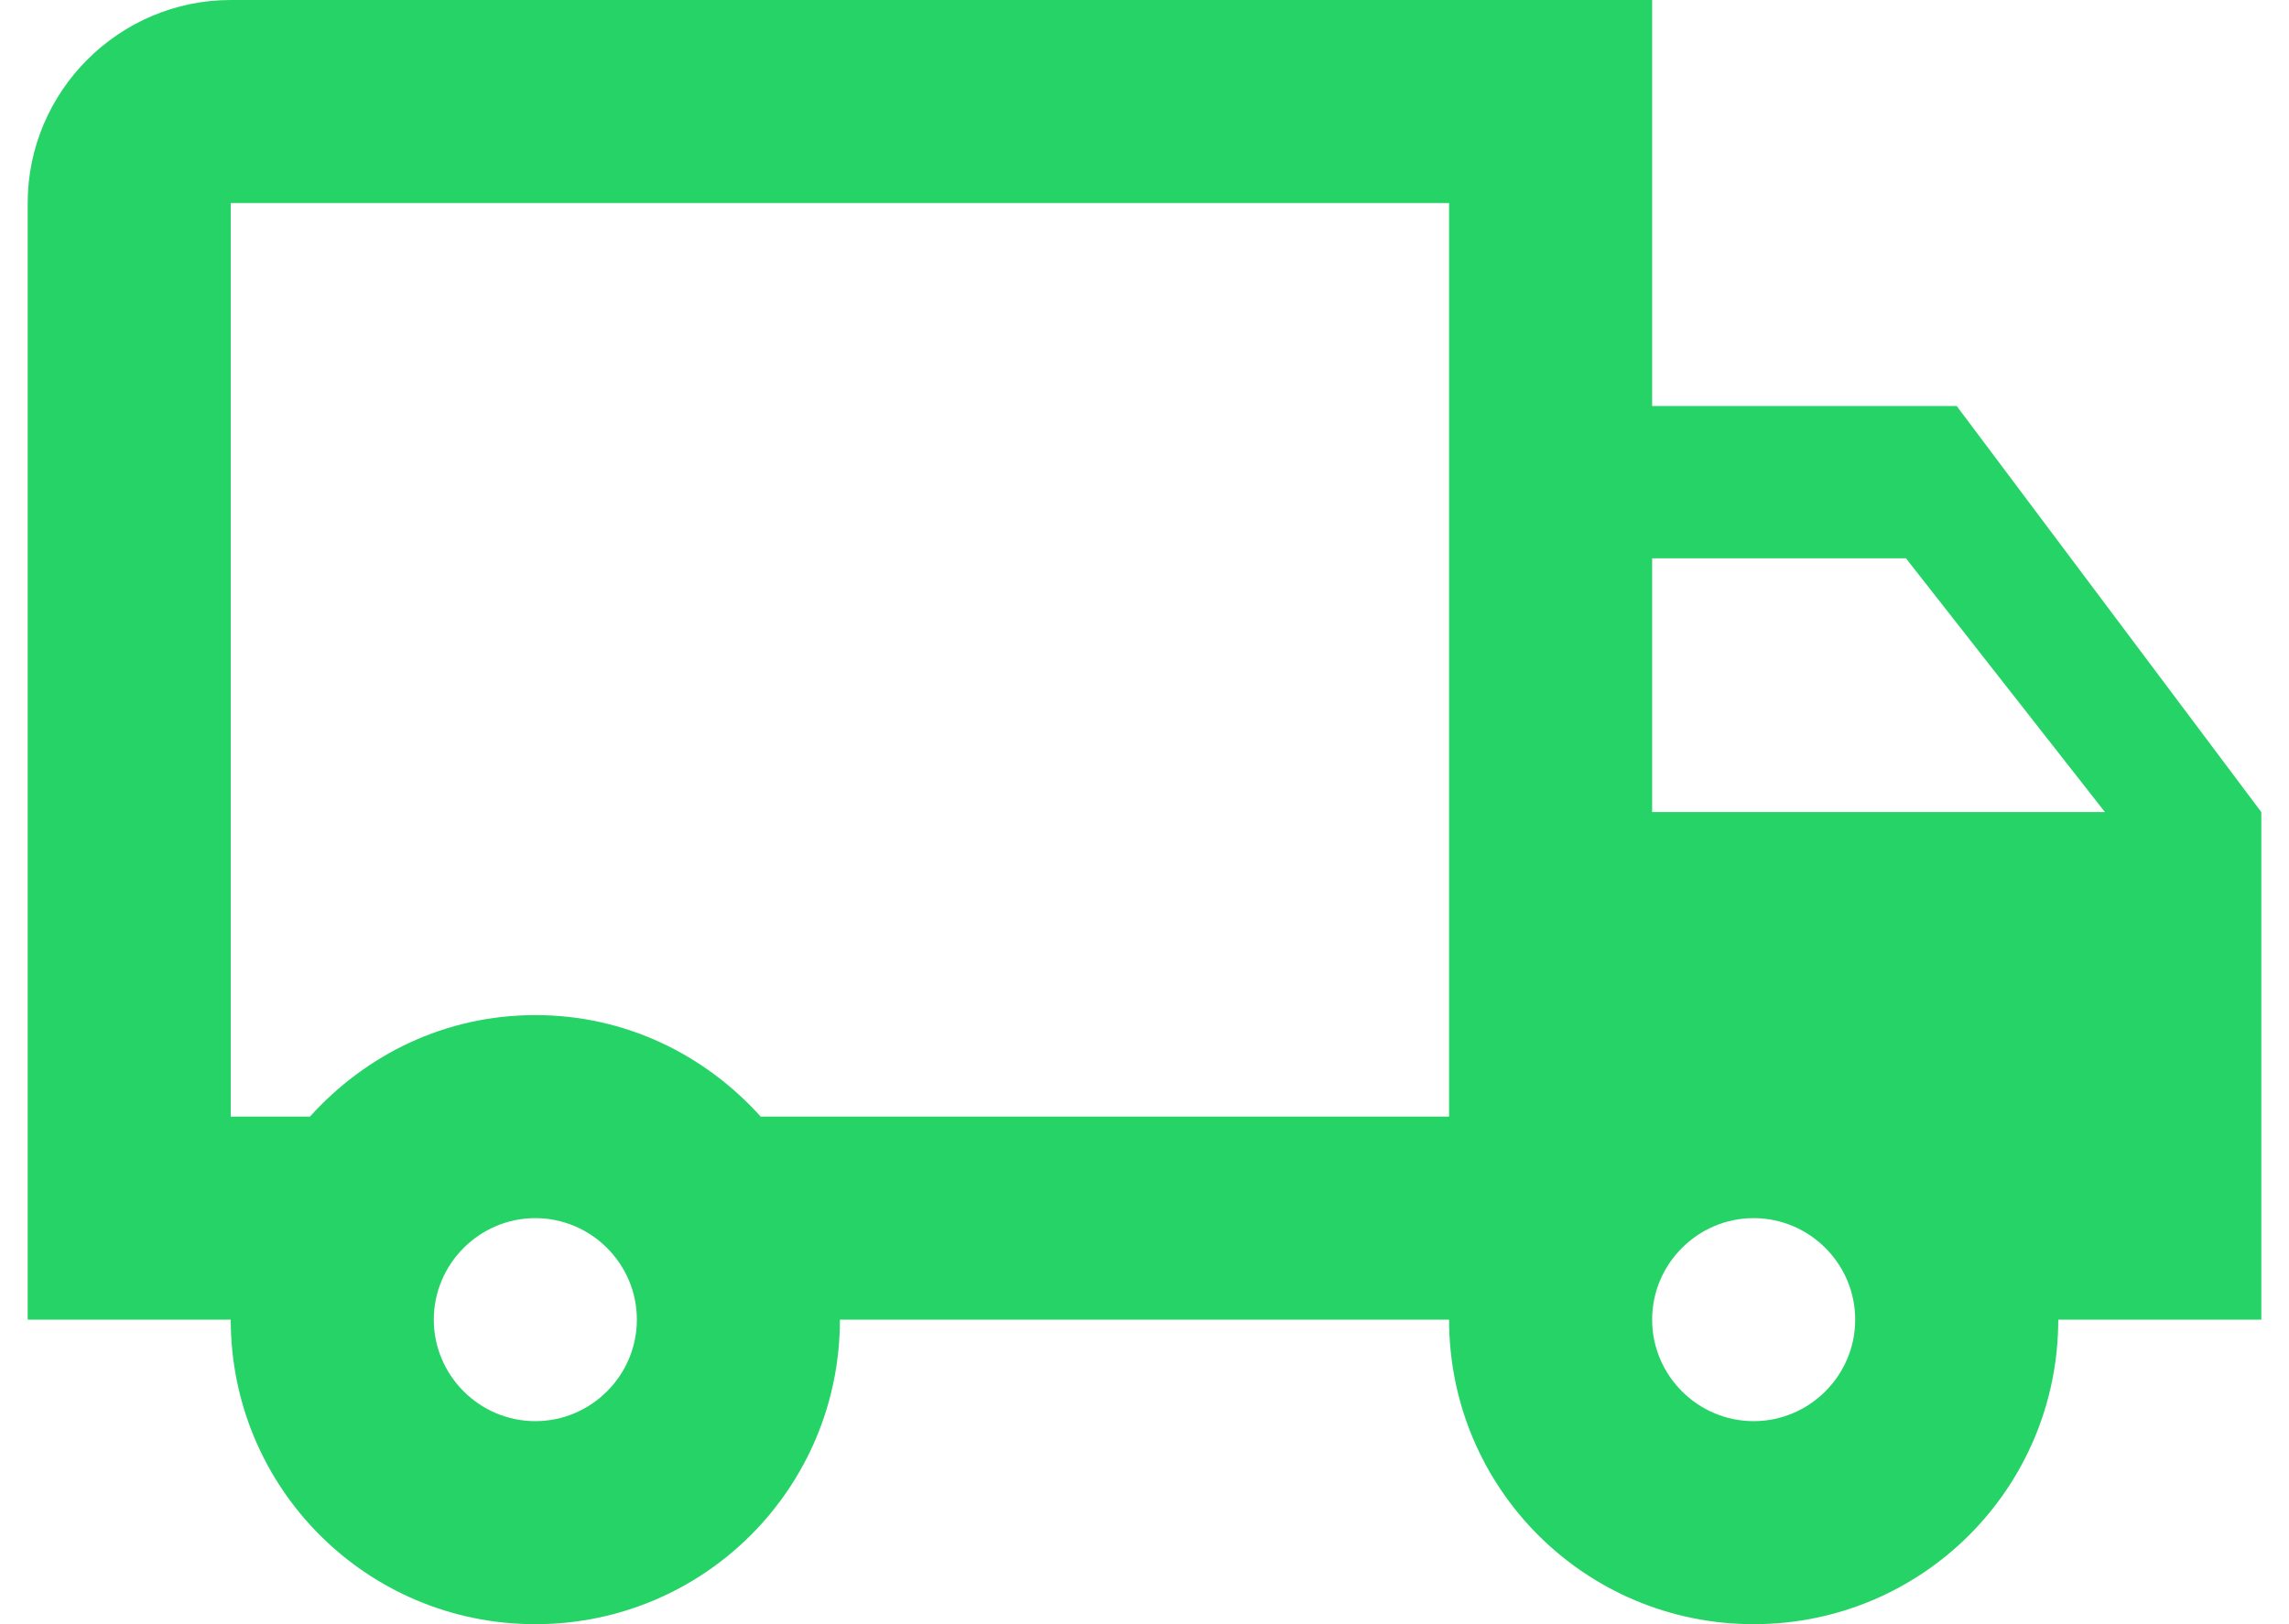<svg width="62" height="44" viewBox="0 0 62 44" fill="none" xmlns="http://www.w3.org/2000/svg">
<path fill-rule="evenodd" clip-rule="evenodd" d="M53 11H44.75V0H6.25C3.225 0 0.75 2.475 0.75 5.5V35.75H6.25C6.25 40.315 9.935 44 14.5 44C19.065 44 22.75 40.315 22.75 35.75H39.25C39.25 40.315 42.935 44 47.5 44C52.065 44 55.75 40.315 55.75 35.75H61.25V22L53 11ZM51.625 15.125L57.015 22H44.75V15.125H51.625ZM11.75 35.75C11.75 37.263 12.988 38.5 14.5 38.5C16.012 38.5 17.25 37.263 17.25 35.75C17.25 34.237 16.012 33 14.5 33C12.988 33 11.75 34.237 11.75 35.75ZM20.605 30.25C19.093 28.573 16.948 27.5 14.5 27.5C12.053 27.5 9.908 28.573 8.395 30.25H6.25V5.5H39.25V30.25H20.605ZM44.75 35.75C44.75 37.263 45.987 38.5 47.5 38.5C49.013 38.5 50.25 37.263 50.25 35.75C50.25 34.237 49.013 33 47.5 33C45.987 33 44.75 34.237 44.75 35.75Z" fill="#25D366"/>
</svg>
